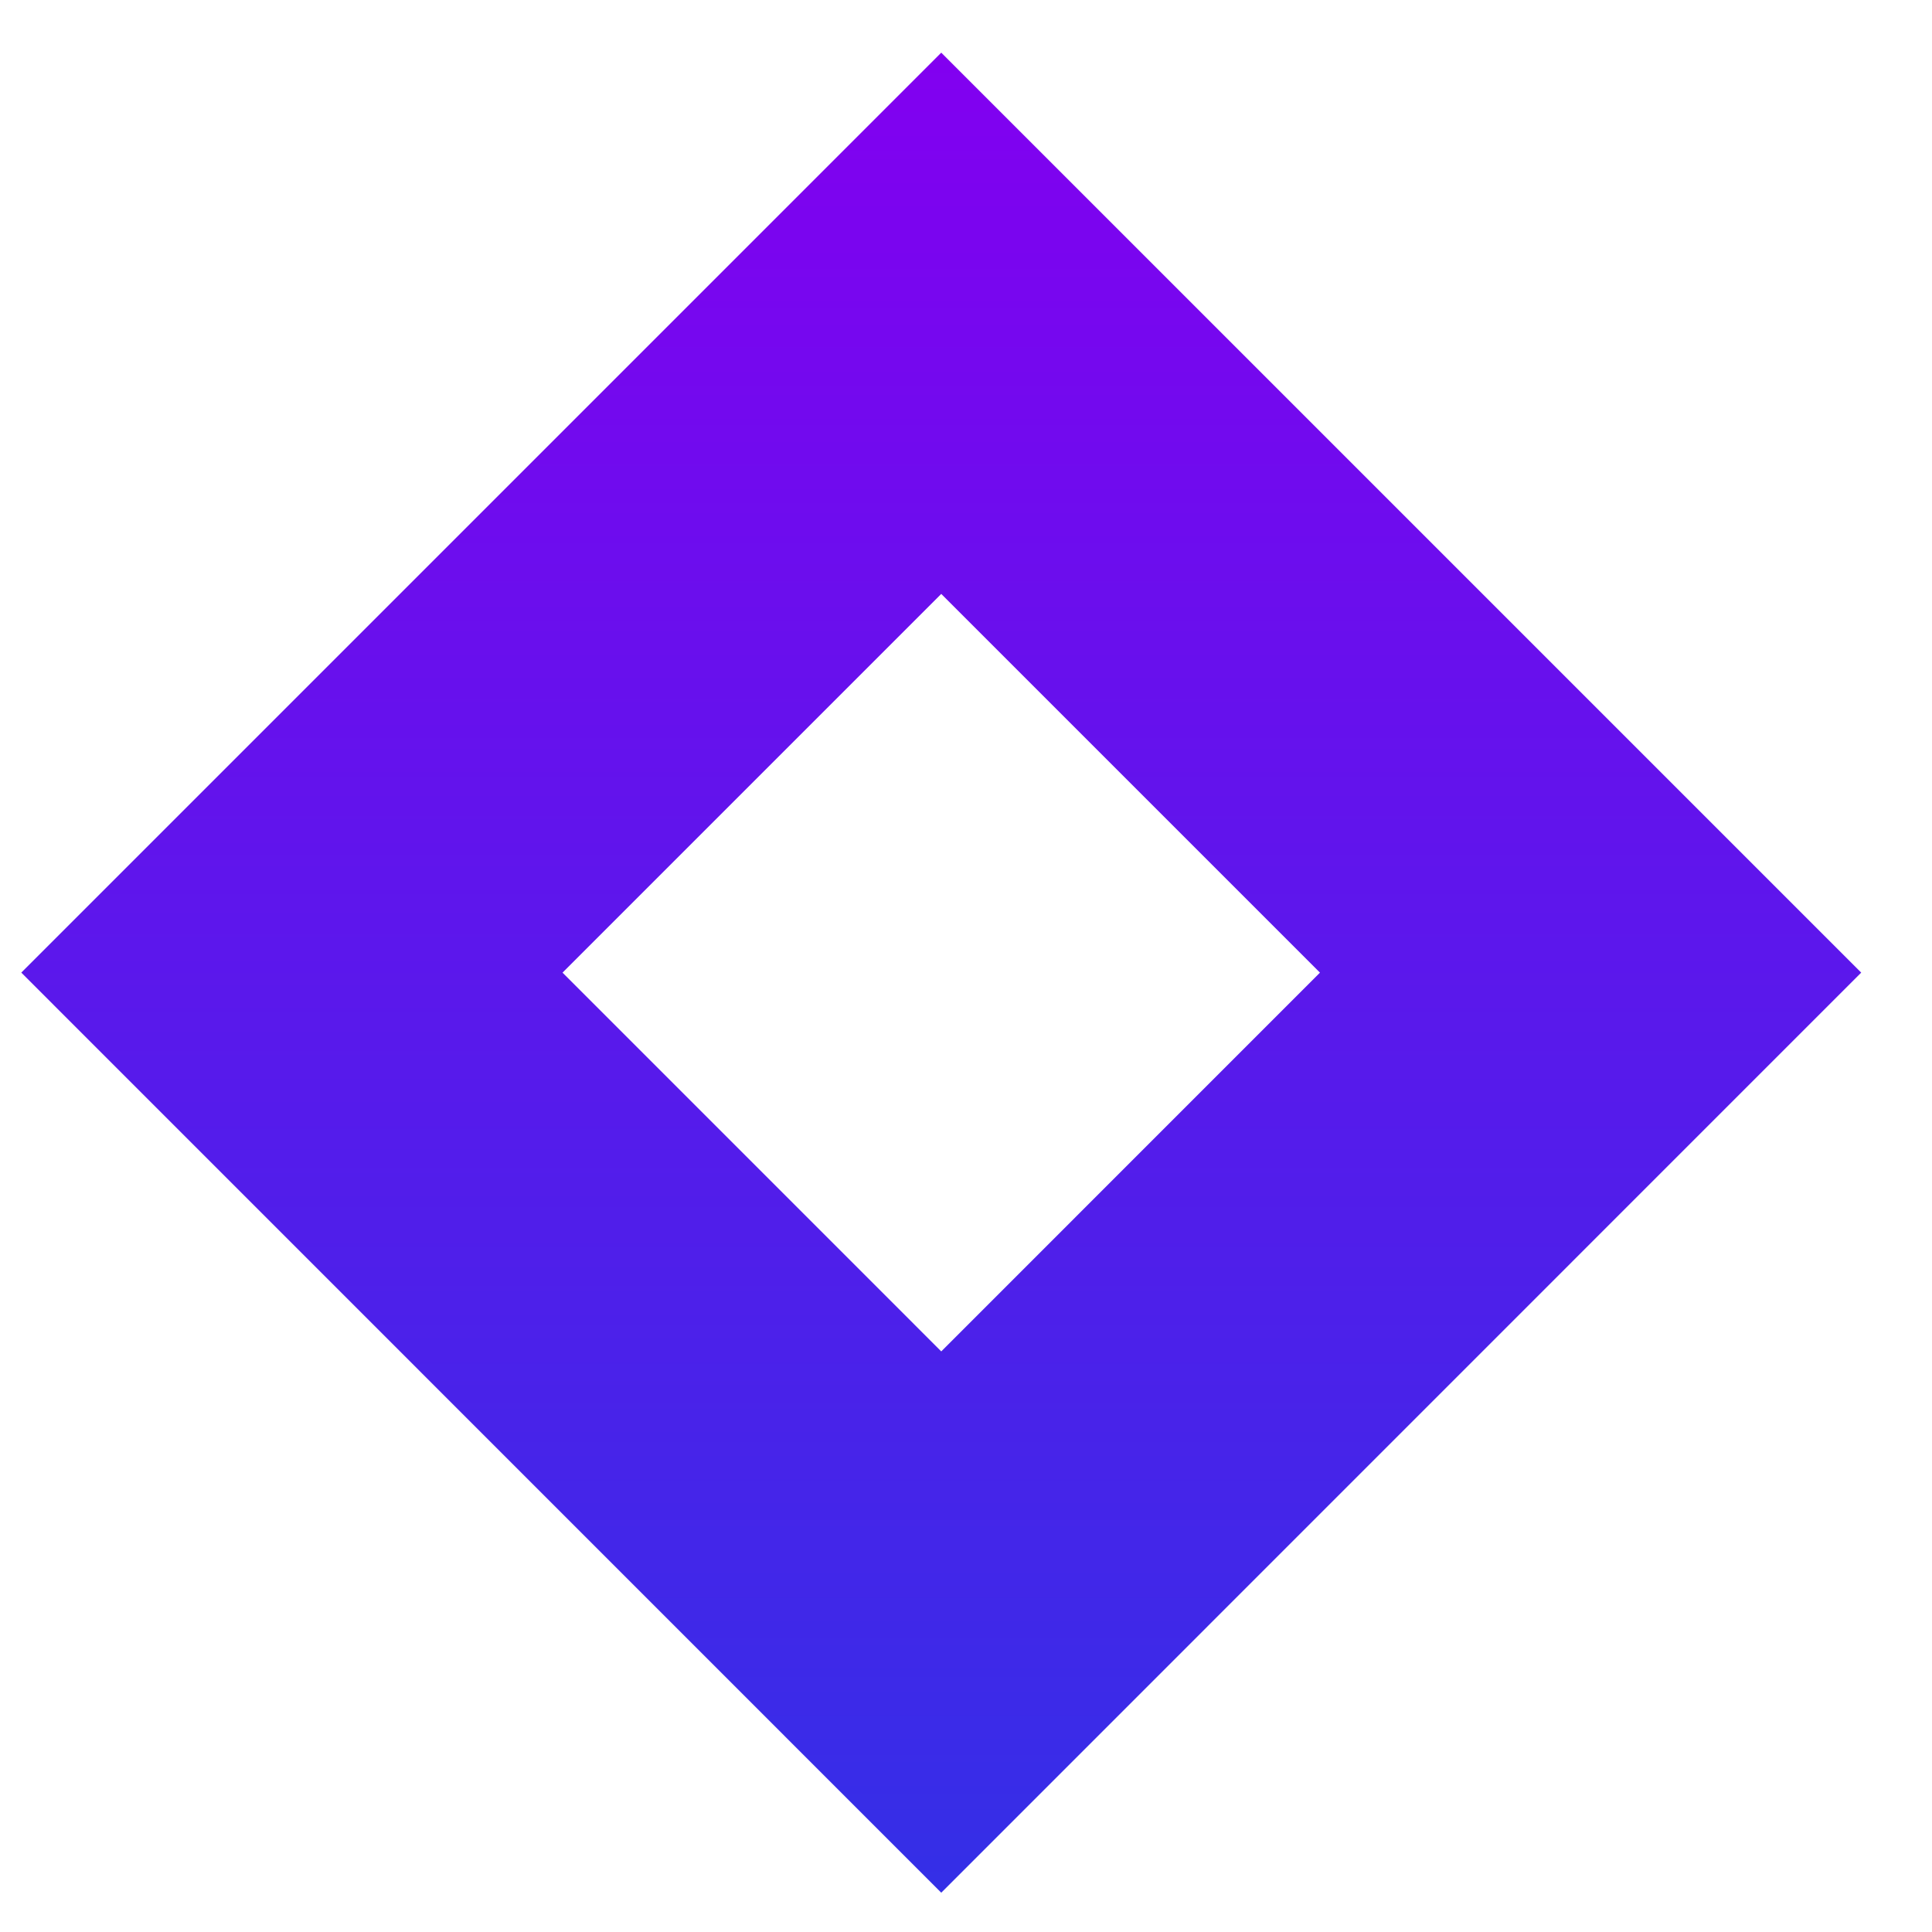 <svg width="21" height="21" viewBox="0 0 21 21" fill="none" xmlns="http://www.w3.org/2000/svg">
<path d="M3.173 10.572L10.231 3.514L17.289 10.572L10.231 17.631L3.173 10.572Z" stroke="url(#paint0_linear_3130_1738)" stroke-width="4.16"/>
<defs>
<linearGradient id="paint0_linear_3130_1738" x1="10.231" y1="0.572" x2="10.231" y2="20.572" gradientUnits="userSpaceOnUse">
<stop stop-color="#8200F0"/>
<stop offset="1" stop-color="#342FE7"/>
</linearGradient>
</defs>
</svg>
